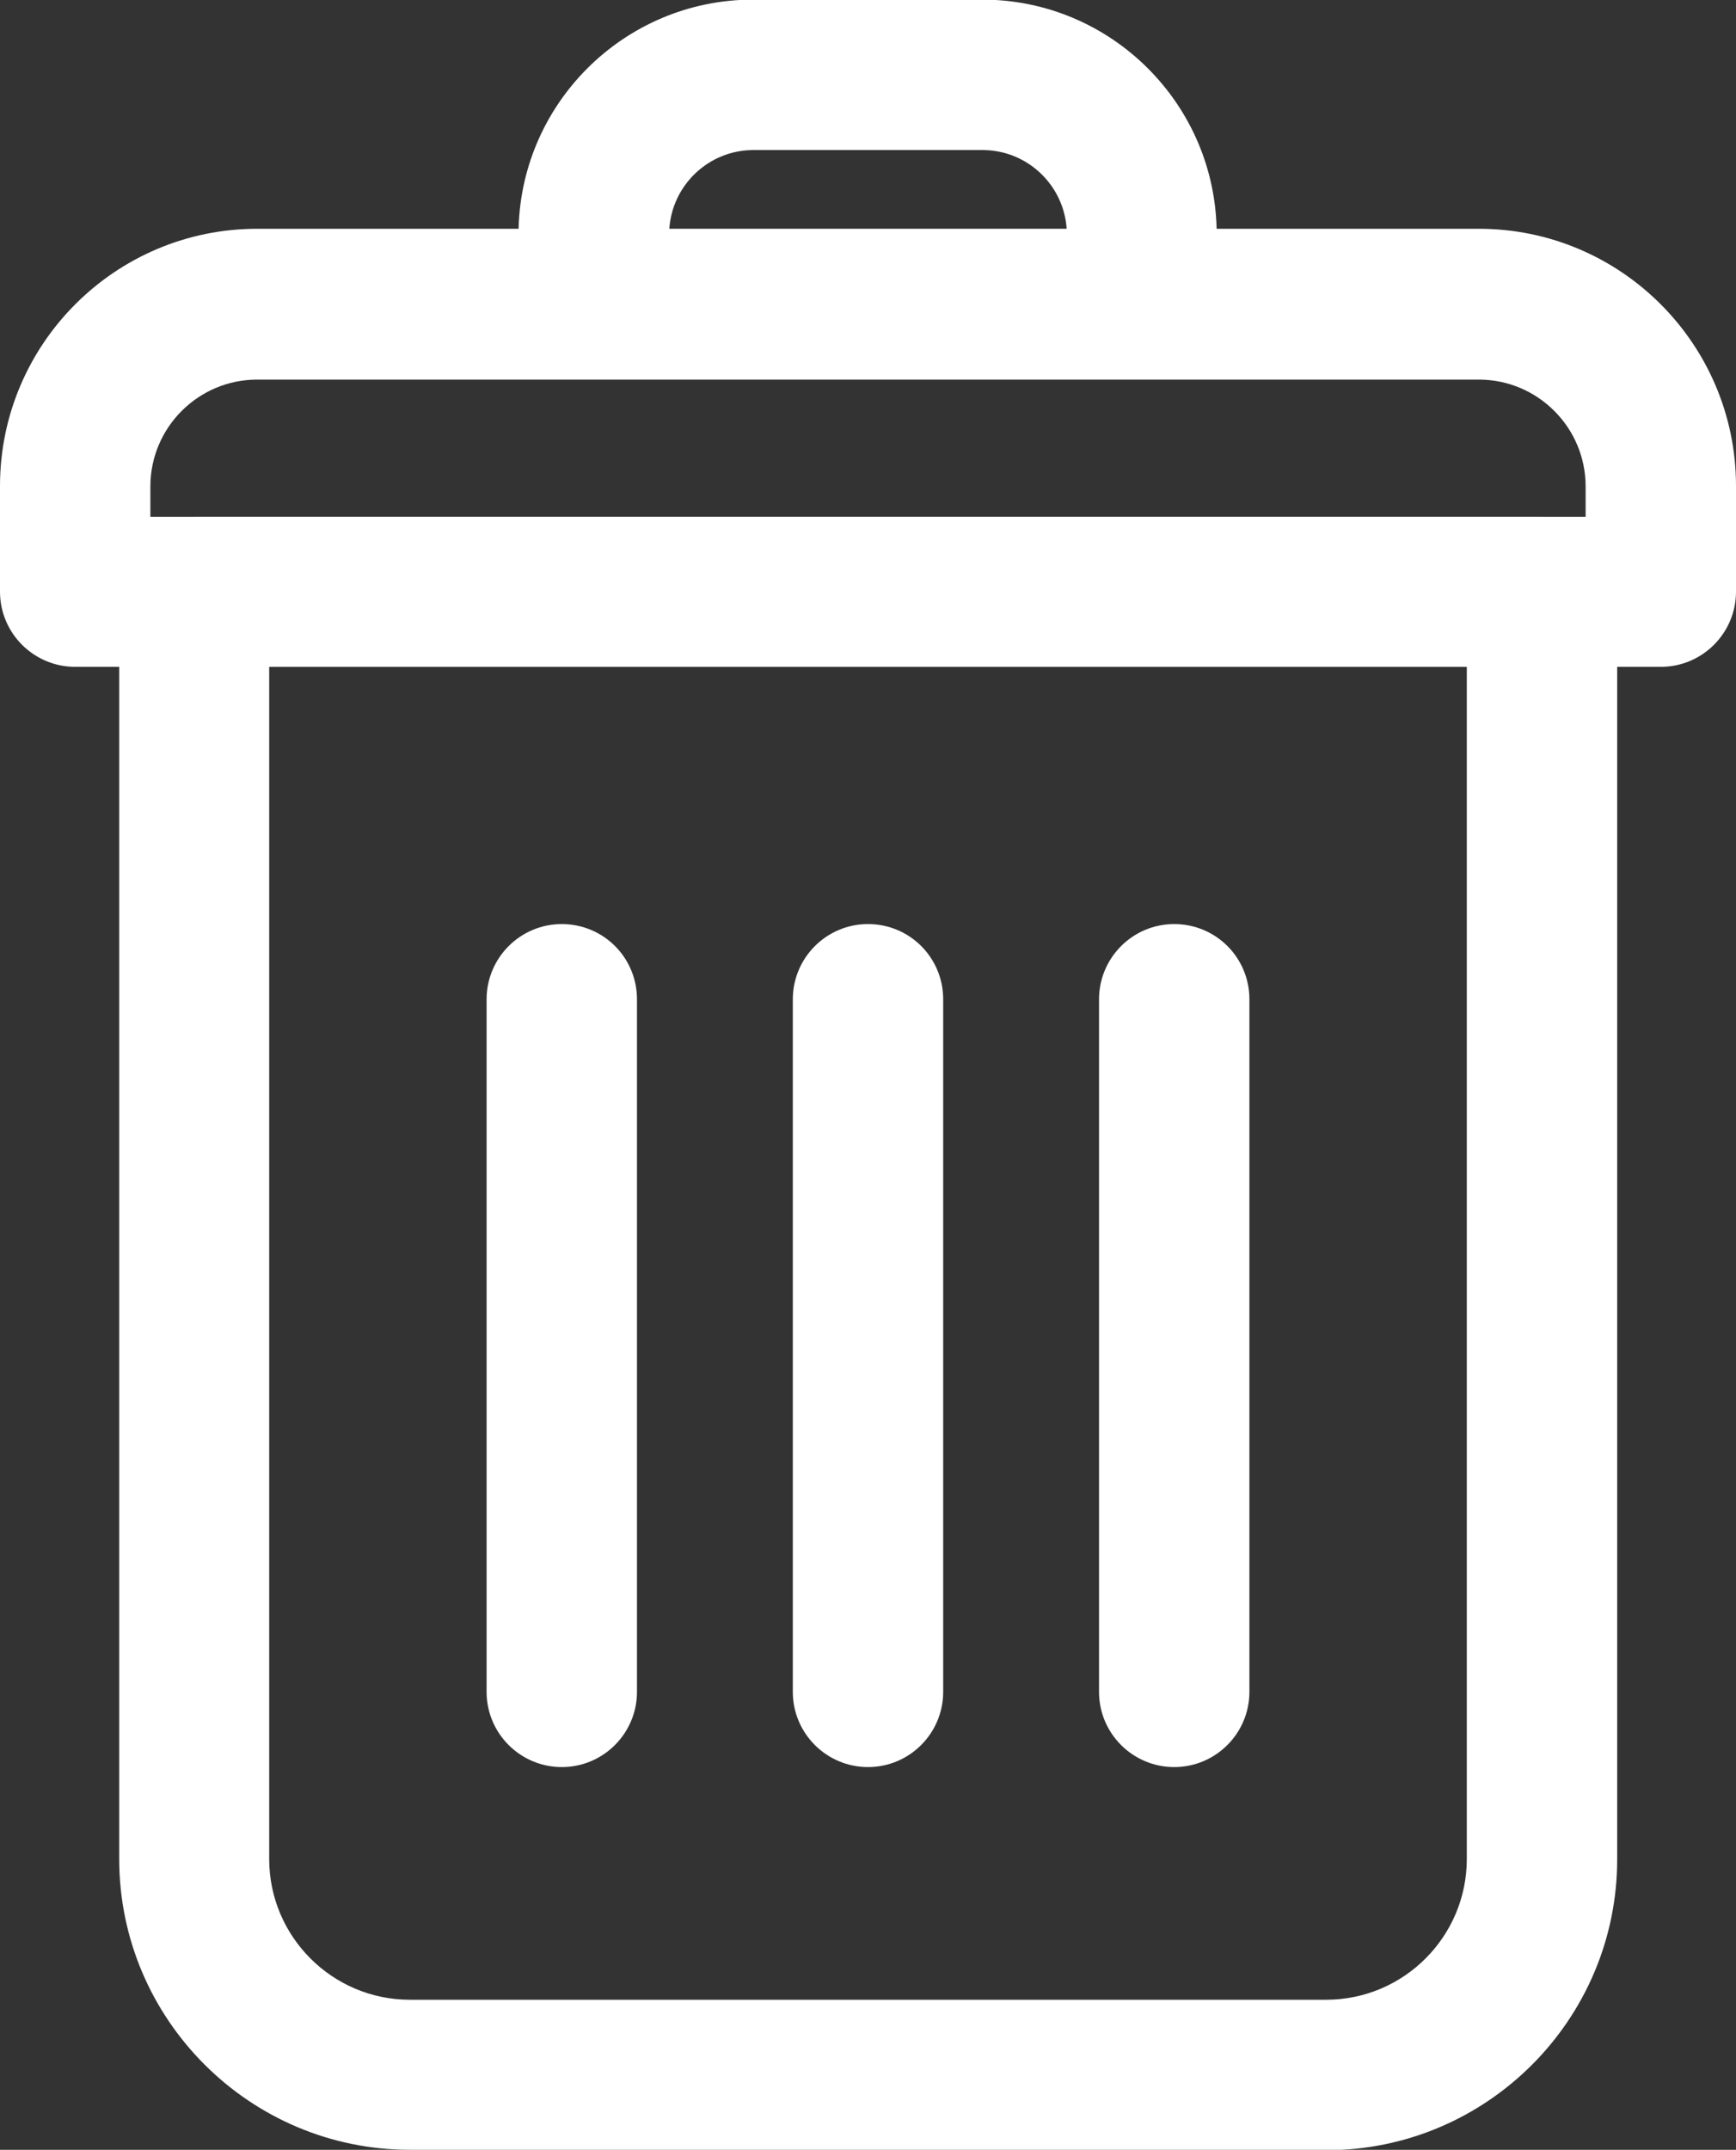 <?xml version="1.0" encoding="UTF-8"?>
<svg id="a" data-name="Layer 1" xmlns="http://www.w3.org/2000/svg" viewBox="0 0 44.56 55.16">
  <rect x="0" y="0" width="44.56" height="55.16" fill="#333333" stroke="none"/>
  <defs>
    <style>
      .b {
        fill: #fff;
      }
    </style>
  </defs>
  <path class="b" d="m34.04,55.16H10.52c-4.11,0-7.46-3.35-7.46-7.46V15.19c0-1.06.86-1.93,1.93-1.93h34.59c1.06,0,1.93.86,1.93,1.93v32.52c0,4.11-3.35,7.46-7.46,7.46ZM6.91,17.11v30.59c0,1.99,1.62,3.61,3.61,3.61h23.52c1.99,0,3.61-1.62,3.61-3.61v-30.59H6.91Z"/>
  <path class="b" d="m42.63,17.11H1.93c-1.06,0-1.93-.86-1.93-1.93v-2.71c0-3.64,2.96-6.6,6.6-6.6h31.36c3.64,0,6.6,2.96,6.6,6.6v2.71c0,1.06-.86,1.93-1.93,1.93ZM3.85,13.26h36.85v-.78c0-1.51-1.23-2.74-2.74-2.74H6.6c-1.51,0-2.74,1.23-2.74,2.74v.78Z"/>
  <path class="b" d="m29.31,9.73h-14.07c-1.06,0-1.93-.86-1.93-1.93v-1.79c0-3.32,2.7-6.02,6.02-6.02h5.88c3.32,0,6.02,2.7,6.02,6.02v1.79c0,1.06-.86,1.93-1.93,1.93Zm-12.14-3.85h10.21c-.07-1.13-1.01-2.03-2.16-2.03h-5.88c-1.15,0-2.09.9-2.16,2.03Z"/>
  <path class="b" d="m14.42,45.34c-1.06,0-1.93-.86-1.93-1.93v-17.77c0-1.06.86-1.93,1.93-1.93s1.93.86,1.93,1.93v17.77c0,1.06-.86,1.93-1.93,1.93Z"/>
  <path class="b" d="m22.28,45.34c-1.06,0-1.93-.86-1.93-1.93v-17.77c0-1.06.86-1.93,1.93-1.93s1.93.86,1.93,1.93v17.77c0,1.06-.86,1.93-1.93,1.93Z"/>
  <path class="b" d="m30.14,45.34c-1.06,0-1.93-.86-1.93-1.93v-17.77c0-1.06.86-1.93,1.93-1.93s1.93.86,1.93,1.93v17.77c0,1.06-.86,1.93-1.93,1.93Z"/>
</svg>